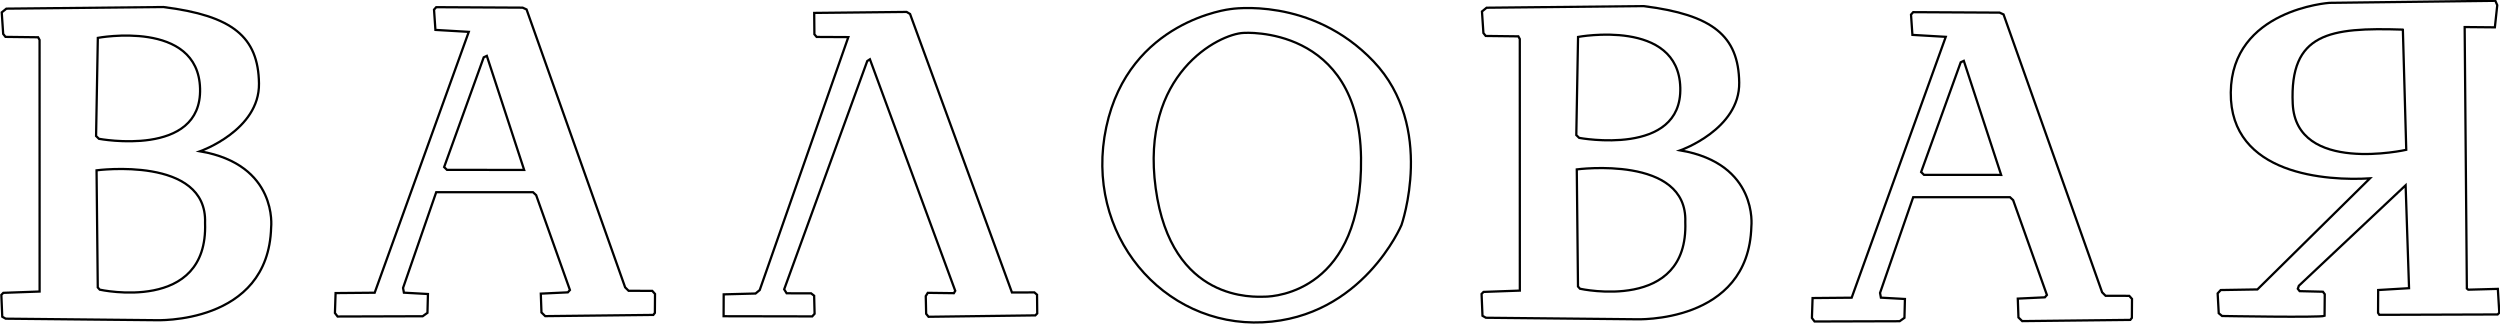 <?xml version="1.0" encoding="UTF-8" standalone="no"?>
<svg
   xmlns:dc="http://purl.org/dc/elements/1.1/"
   xmlns:cc="http://creativecommons.org/ns#"
   xmlns:rdf="http://www.w3.org/1999/02/22-rdf-syntax-ns#"
   xmlns:svg="http://www.w3.org/2000/svg"
   xmlns="http://www.w3.org/2000/svg"
   xmlns:sodipodi="http://sodipodi.sourceforge.net/DTD/sodipodi-0.dtd"
   xmlns:inkscape="http://www.inkscape.org/namespaces/inkscape"
   sodipodi:docname="Валовая.svg"
   inkscape:version="1.0 (4035a4fb49, 2020-05-01)"
   id="svg2552"
   version="1.1"
   viewBox="0 0 187.352 24.269"
   height="24.269mm"
   width="187.352mm">
  <defs
     id="defs2546" />
  <sodipodi:namedview
     fit-margin-bottom="0"
     fit-margin-right="0"
     fit-margin-left="0"
     fit-margin-top="0"
     lock-margins="false"
     inkscape:window-maximized="0"
     inkscape:window-y="0"
     inkscape:window-x="102"
     inkscape:window-height="1033"
     inkscape:window-width="1722"
     showgrid="false"
     inkscape:document-rotation="0"
     inkscape:current-layer="layer1"
     inkscape:document-units="mm"
     inkscape:cy="58.71928"
     inkscape:cx="355.1334"
     inkscape:zoom="0.35"
     inkscape:pageshadow="2"
     inkscape:pageopacity="0.0"
     borderopacity="1.0"
     bordercolor="#666666"
     pagecolor="#ffffff"
     id="base" />
  <g
     transform="translate(-11.871,-132.631)"
     id="layer1"
     inkscape:groupmode="layer"
     inkscape:label="Слой 1">
    <g
       transform="matrix(0.34,0,0,0.34,-35.557,-12.984)"
       id="g2587">
      <g
         style="stroke-width:0.5;stroke-miterlimit:4;stroke-dasharray:none;stroke-dashoffset:0"
         transform="matrix(1,-0.014,0.014,1,104.036,236.489)"
         id="g74">
        <path
           style="fill:none;stroke:#000000;stroke-width:0.5;stroke-linecap:butt;stroke-linejoin:miter;stroke-miterlimit:4;stroke-dasharray:none;stroke-dashoffset:0;stroke-opacity:1"
           d="m 120.872,257.992 5.293,0.369 -0.164,4.144 -1.067,0.739 -18.75,-0.205 -0.574,-0.78 0.205,-4.39 8.616,0.041 21.54,-57.195 -7.344,-0.533 -0.246,-4.472 0.492,-0.533 19.038,0.369 0.862,0.41 20.867,61.542 0.751,0.773 5.215,0.088 0.597,0.685 -0.088,4.176 -0.354,0.442 -23.821,-0.066 -0.818,-0.818 -0.088,-4.154 5.966,-0.199 0.464,-0.508 -7.151,-21.011 -0.688,-0.656 -21.329,-0.297 -7.601,20.992 z"
           id="path22" />
        <path
           style="fill:none;stroke:#000000;stroke-width:0.5;stroke-linecap:butt;stroke-linejoin:miter;stroke-miterlimit:4;stroke-dasharray:none;stroke-dashoffset:0;stroke-opacity:1"
           d="m 130.125,230.438 0.625,0.625 17,0.25 -7.875,-25.25 -0.688,0.312 z"
           id="path24" />
      </g>
      <path
         id="path26"
         d="m 312.336,492.047 0.543,0.877 5.392,0.013 0.67,0.521 0.1,3.977 -0.522,0.582 -19.536,-0.037 0.021,-4.819 7.025,-0.187 0.917,-0.764 19.531,-55.752 -6.984,-0.035 -0.494,-0.59 -0.044,-4.707 20.372,-0.218 0.758,0.454 22.459,61.387 4.945,-0.019 0.585,0.508 0.042,4.126 -0.416,0.428 -23.545,0.309 -0.524,-0.661 -0.086,-3.891 0.443,-0.725 5.752,0.076 0.305,-0.52 -18.808,-51.033 -0.588,0.383 z"
         style="fill:none;stroke:#000000;stroke-width:0.5;stroke-linecap:butt;stroke-linejoin:miter;stroke-miterlimit:4;stroke-dasharray:none;stroke-dashoffset:0;stroke-opacity:1" />
      <g
         style="stroke-width:0.5;stroke-miterlimit:4;stroke-dasharray:none;stroke-dashoffset:0"
         transform="matrix(1,-0.014,0.014,1,-103.878,19.527)"
         id="g110">
        <path
           style="fill:none;stroke:#000000;stroke-width:0.5;stroke-linecap:butt;stroke-linejoin:miter;stroke-miterlimit:4;stroke-dasharray:none;stroke-dashoffset:0;stroke-opacity:1"
           d="m 511.556,423.168 c 0,0 25.492,-1.467 25.492,27.878 0,29.345 -19.269,30.317 -21.567,30.317 -2.298,0 -20.683,1.061 -23.776,-24.218 -3.094,-25.279 14.429,-33.836 19.852,-33.977 z"
           id="path30"
           sodipodi:nodetypes="csssc" />
        <g
           style="stroke-width:0.5;stroke-miterlimit:4;stroke-dasharray:none;stroke-dashoffset:0"
           id="g77">
          <path
             id="path64"
             d="m 508.75,417.875 c 0,0 17.875,-2.625 31.375,12 13.5,14.625 5.625,36.125 5.625,36.125 0,0 -8.875,20.25 -30.875,21 -22,0.75 -39.25,-20 -33.875,-43.5 5.375,-23.5 27.75,-25.625 27.75,-25.625 z"
             style="fill:none;stroke:#000000;stroke-width:0.5;stroke-linecap:butt;stroke-linejoin:miter;stroke-miterlimit:4;stroke-dasharray:none;stroke-dashoffset:0;stroke-opacity:1" />
        </g>
      </g>
      <g
         style="stroke-width:0.5;stroke-miterlimit:4;stroke-dasharray:none;stroke-dashoffset:0"
         transform="matrix(1,-0.014,0.014,1,120.115,-290.15)"
         id="g115">
        <path
           style="fill:none;stroke:#000000;stroke-width:0.5;stroke-linecap:butt;stroke-linejoin:miter;stroke-miterlimit:4;stroke-dasharray:none;stroke-dashoffset:0;stroke-opacity:1"
           d="m 538.75,732.5 0.375,26.5 c 0,0 -24.375,5.125 -24.875,-10.5 -0.5,-15.625 8.375,-16.75 24.5,-16 z"
           id="path68" />
        <g
           style="stroke-width:0.5;stroke-miterlimit:4;stroke-dasharray:none;stroke-dashoffset:0"
           id="g80">
          <path
             id="path70"
             d="m 552.375,732.125 6.656,0.156 0.594,-4.875 -0.406,-0.969 -36.578,-0.062 c 0,0 -21.567,1.149 -22.009,19.445 -0.442,18.296 21.125,19.799 30.406,19.357 l -25.146,24.13 -8.088,0.022 -0.685,0.729 0.177,4.375 0.729,0.619 c 0,0 21.655,0.685 22.583,0.287 l 0.11,-4.773 -0.398,-0.552 -5.127,-0.199 -0.398,-0.53 0.243,-0.663 23.836,-21.81 0.438,22.688 -6.812,0.312 -0.094,5.031 0.281,0.438 26.062,0.281 0.375,-0.375 -0.245,-5.261 -6.519,0.088 -0.309,-0.265 z"
             style="fill:none;stroke:#000000;stroke-width:0.5;stroke-linecap:butt;stroke-linejoin:miter;stroke-miterlimit:4;stroke-dasharray:none;stroke-dashoffset:0;stroke-opacity:1" />
        </g>
      </g>
      <g
         style="stroke-width:0.5;stroke-miterlimit:4;stroke-dasharray:none;stroke-dashoffset:0"
         transform="matrix(1,-0.014,0.014,1,-158.685,237.7)"
         id="g91">
        <path
           style="fill:none;stroke:#000000;stroke-width:0.5;stroke-linecap:butt;stroke-linejoin:miter;stroke-miterlimit:4;stroke-dasharray:none;stroke-dashoffset:0;stroke-opacity:1"
           d="m 303.281,259.082 -7.999,0.177 -0.442,0.442 0.133,4.817 0.751,0.442 32.969,0.795 c 0,0 24.926,1.458 25.809,-20.108 0,0 1.765,-13.787 -15.422,-16.974 0,0 13.188,-4.438 13.188,-14.75 0,-10.312 -5.632,-15.033 -20.835,-17.155 l -34.603,-0.127 -1.031,0.812 0.25,4.75 0.5,0.656 7.188,0.188 0.312,0.594 z"
           id="path82" />
        <path
           style="fill:none;stroke:#000000;stroke-width:0.5;stroke-linecap:butt;stroke-linejoin:miter;stroke-miterlimit:4;stroke-dasharray:none;stroke-dashoffset:0;stroke-opacity:1"
           d="m 339.955,244.485 c 0.438,20 -23.406,14.375 -23.406,14.375 l -0.438,-0.5 0.094,-25.812 c 0,0 24.5,-2.875 23.75,11.938 z"
           id="path84" />
        <path
           style="fill:none;stroke:#000000;stroke-width:0.5;stroke-linecap:butt;stroke-linejoin:miter;stroke-miterlimit:4;stroke-dasharray:none;stroke-dashoffset:0;stroke-opacity:1"
           d="m 316.205,224.985 0.625,0.625 c 0,0 22.625,4.562 22.438,-10.75 -0.188,-15.312 -22.375,-11.5 -22.375,-11.5 z"
           id="path86" />
        <path
           id="path178"
           d=""
           style="fill:#a0a0a0;stroke:#000000;stroke-width:0.5;stroke-linejoin:miter;stroke-miterlimit:4;stroke-dasharray:none;stroke-dashoffset:0;stroke-opacity:1" />
        <path
           id="path180"
           d=""
           style="fill:#a0a0a0;stroke:#000000;stroke-width:0.5;stroke-linejoin:miter;stroke-miterlimit:4;stroke-dasharray:none;stroke-dashoffset:0;stroke-opacity:1" />
      </g>
      <g
         style="stroke-width:0.5;stroke-miterlimit:4;stroke-dasharray:none;stroke-dashoffset:0"
         id="g74-3"
         transform="matrix(1,-0.014,0.014,1,429.585,237.586)">
        <path
           id="path22-8"
           d="m 120.872,257.992 5.293,0.369 -0.164,4.144 -1.067,0.739 -18.75,-0.205 -0.574,-0.78 0.205,-4.39 8.616,0.041 21.54,-57.195 -7.344,-0.533 -0.246,-4.472 0.492,-0.533 19.038,0.369 0.862,0.41 20.867,61.542 0.751,0.773 5.215,0.088 0.597,0.685 -0.088,4.176 -0.354,0.442 -23.821,-0.066 -0.818,-0.818 -0.088,-4.154 5.966,-0.199 0.464,-0.508 -7.151,-21.011 -0.688,-0.656 -21.329,-0.297 -7.601,20.992 z"
           style="fill:none;stroke:#000000;stroke-width:0.5;stroke-linecap:butt;stroke-linejoin:miter;stroke-miterlimit:4;stroke-dasharray:none;stroke-dashoffset:0;stroke-opacity:1" />
        <path
           id="path24-7"
           d="m 130.125,230.438 0.625,0.625 17,0.25 -7.875,-25.25 -0.688,0.312 z"
           style="fill:none;stroke:#000000;stroke-width:0.5;stroke-linecap:butt;stroke-linejoin:miter;stroke-miterlimit:4;stroke-dasharray:none;stroke-dashoffset:0;stroke-opacity:1" />
      </g>
      <g
         style="stroke-width:0.5;stroke-miterlimit:4;stroke-dasharray:none;stroke-dashoffset:0"
         id="g91-3"
         transform="matrix(1,-0.014,0.014,1,167.578,237.496)">
        <path
           id="path82-3"
           d="m 303.281,259.082 -7.999,0.177 -0.442,0.442 0.133,4.817 0.751,0.442 32.969,0.795 c 0,0 24.926,1.458 25.809,-20.108 0,0 1.765,-13.787 -15.422,-16.974 0,0 13.188,-4.438 13.188,-14.75 0,-10.312 -5.632,-15.033 -20.835,-17.155 l -34.603,-0.127 -1.031,0.812 0.25,4.75 0.5,0.656 7.188,0.188 0.312,0.594 z"
           style="fill:none;stroke:#000000;stroke-width:0.5;stroke-linecap:butt;stroke-linejoin:miter;stroke-miterlimit:4;stroke-dasharray:none;stroke-dashoffset:0;stroke-opacity:1" />
        <path
           id="path84-0"
           d="m 339.955,244.485 c 0.438,20 -23.406,14.375 -23.406,14.375 l -0.438,-0.5 0.094,-25.812 c 0,0 24.5,-2.875 23.75,11.938 z"
           style="fill:none;stroke:#000000;stroke-width:0.5;stroke-linecap:butt;stroke-linejoin:miter;stroke-miterlimit:4;stroke-dasharray:none;stroke-dashoffset:0;stroke-opacity:1" />
        <path
           id="path86-6"
           d="m 316.205,224.985 0.625,0.625 c 0,0 22.625,4.562 22.438,-10.75 -0.188,-15.312 -22.375,-11.5 -22.375,-11.5 z"
           style="fill:none;stroke:#000000;stroke-width:0.5;stroke-linecap:butt;stroke-linejoin:miter;stroke-miterlimit:4;stroke-dasharray:none;stroke-dashoffset:0;stroke-opacity:1" />
        <path
           style="fill:#a0a0a0;stroke:#000000;stroke-width:0.5;stroke-linejoin:miter;stroke-miterlimit:4;stroke-dasharray:none;stroke-dashoffset:0;stroke-opacity:1"
           d=""
           id="path178-1" />
        <path
           style="fill:#a0a0a0;stroke:#000000;stroke-width:0.5;stroke-linejoin:miter;stroke-miterlimit:4;stroke-dasharray:none;stroke-dashoffset:0;stroke-opacity:1"
           d=""
           id="path180-3" />
      </g>
    </g>
  </g>
</svg>
